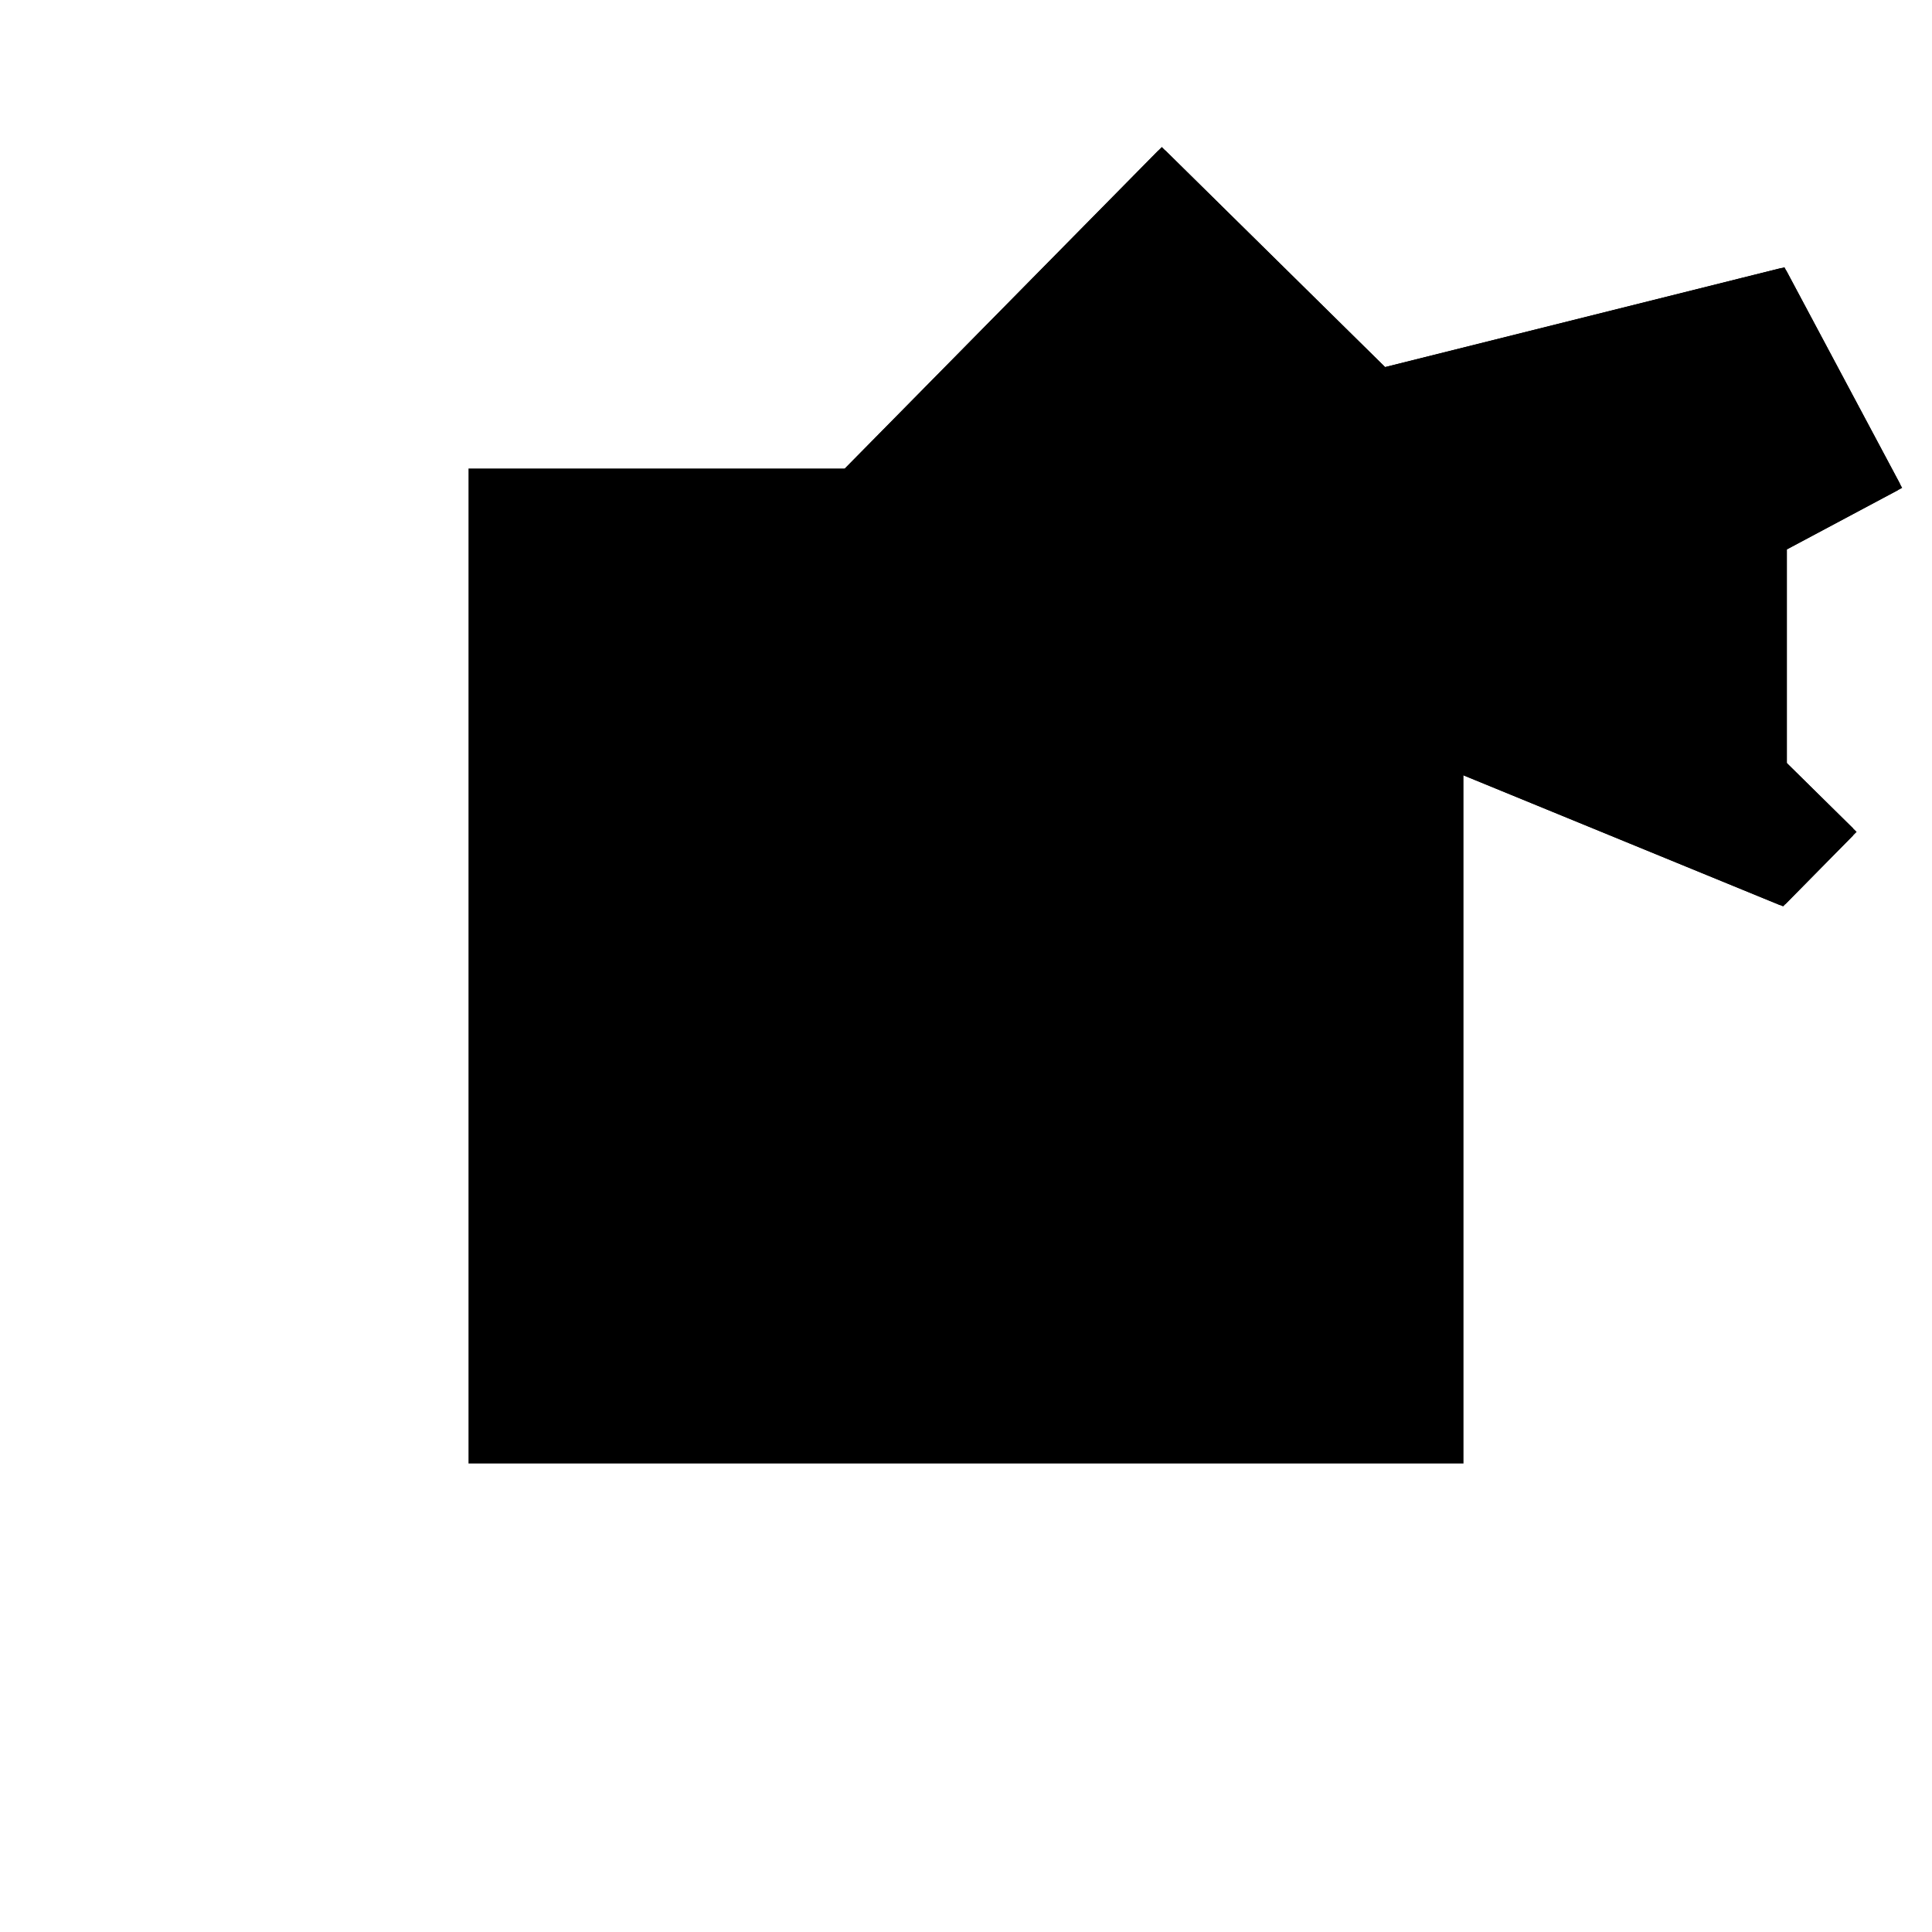 <?xml version="1.0"?>
<!DOCTYPE svg PUBLIC "-//W3C//DTD SVG 1.1//EN"
  "http://www.w3.org/Graphics/SVG/1.1/DTD/svg11.dtd">
<svg
  width="240"
  height="240"
  viewBox="-50 -50 200 200" xmlns="http://www.w3.org/2000/svg" version="1.1">
  <rect
    x="0"
    y="0"
    width="100"
    height="100"
    fill="hsla(206,100%,53%,0.3)"
    stroke="hsl(206,100%,53%)"
    stroke-width="3"
    transform="" />
  
  <path
    d="M 
      100
      10
      L
    
      107.02
      17.122
      L
    
      100
      24.041
      L
    
      100
      46.667
      L
    
      111.765
      52.941
      L
    
      100
      75
      L
    
      58.761
      64.69
      L
    
      35.802
      87.321
      L
    
      0.702
      51.712
      L
    
      1.515
      50.379
      z
    "
    fill="hsla(0,0%,50%,0.3)"
    stroke="hsla(0,0%,50%,1)"
    stroke-width="1"
    transform="translate(-15.528,-56.758) scale(1,-1) translate(50,-110)"
    />
  
  
  <line
    x1="100"
    y1="10"
    x2="107.02"
    y2="17.122"
    stroke="hsla(0,50%,50%,0.6)"
    stroke-width="1"
    transform="translate(-15.528,-56.758) scale(1,-1) translate(50,-110)"
    />
  
  <line
    x1="61.131"
    y1="25.936"
    x2="111.765"
    y2="52.941"
    stroke="hsla(0,50%,50%,0.6)"
    stroke-width="1"
    transform="translate(-15.528,-56.758) scale(1,-1) translate(50,-110)"
    />
  
  <line
    x1="100"
    y1="10"
    x2="100"
    y2="75"
    stroke="hsla(0,50%,50%,0.6)"
    stroke-width="1"
    transform="translate(-15.528,-56.758) scale(1,-1) translate(50,-110)"
    />
  
  <line
    x1="1.515"
    y1="50.379"
    x2="0.702"
    y2="51.712"
    stroke="hsla(0,50%,50%,0.6)"
    stroke-width="1"
    transform="translate(-15.528,-56.758) scale(1,-1) translate(50,-110)"
    />
  
  <line
    x1="61.131"
    y1="25.936"
    x2="48.43"
    y2="66.614"
    stroke="hsla(0,50%,50%,0.6)"
    stroke-width="1"
    transform="translate(-15.528,-56.758) scale(1,-1) translate(50,-110)"
    />
  
  <line
    x1="0.702"
    y1="51.712"
    x2="35.802"
    y2="87.321"
    stroke="hsla(0,50%,50%,0.6)"
    stroke-width="1"
    transform="translate(-15.528,-56.758) scale(1,-1) translate(50,-110)"
    />
  
  <line
    x1="100"
    y1="10"
    x2="1.515"
    y2="50.379"
    stroke="hsla(0,50%,50%,0.6)"
    stroke-width="1"
    transform="translate(-15.528,-56.758) scale(1,-1) translate(50,-110)"
    />
  
  <line
    x1="0.702"
    y1="51.712"
    x2="48.43"
    y2="66.614"
    stroke="hsla(0,50%,50%,0.6)"
    stroke-width="1"
    transform="translate(-15.528,-56.758) scale(1,-1) translate(50,-110)"
    />
  
  <line
    x1="1.515"
    y1="50.379"
    x2="100"
    y2="75"
    stroke="hsla(0,50%,50%,0.6)"
    stroke-width="1"
    transform="translate(-15.528,-56.758) scale(1,-1) translate(50,-110)"
    />
  
  <line
    x1="111.765"
    y1="52.941"
    x2="100"
    y2="75"
    stroke="hsla(0,50%,50%,0.6)"
    stroke-width="1"
    transform="translate(-15.528,-56.758) scale(1,-1) translate(50,-110)"
    />
  
  <line
    x1="107.02"
    y1="17.122"
    x2="35.802"
    y2="87.321"
    stroke="hsla(0,50%,50%,0.6)"
    stroke-width="1"
    transform="translate(-15.528,-56.758) scale(1,-1) translate(50,-110)"
    />
  
</svg>
